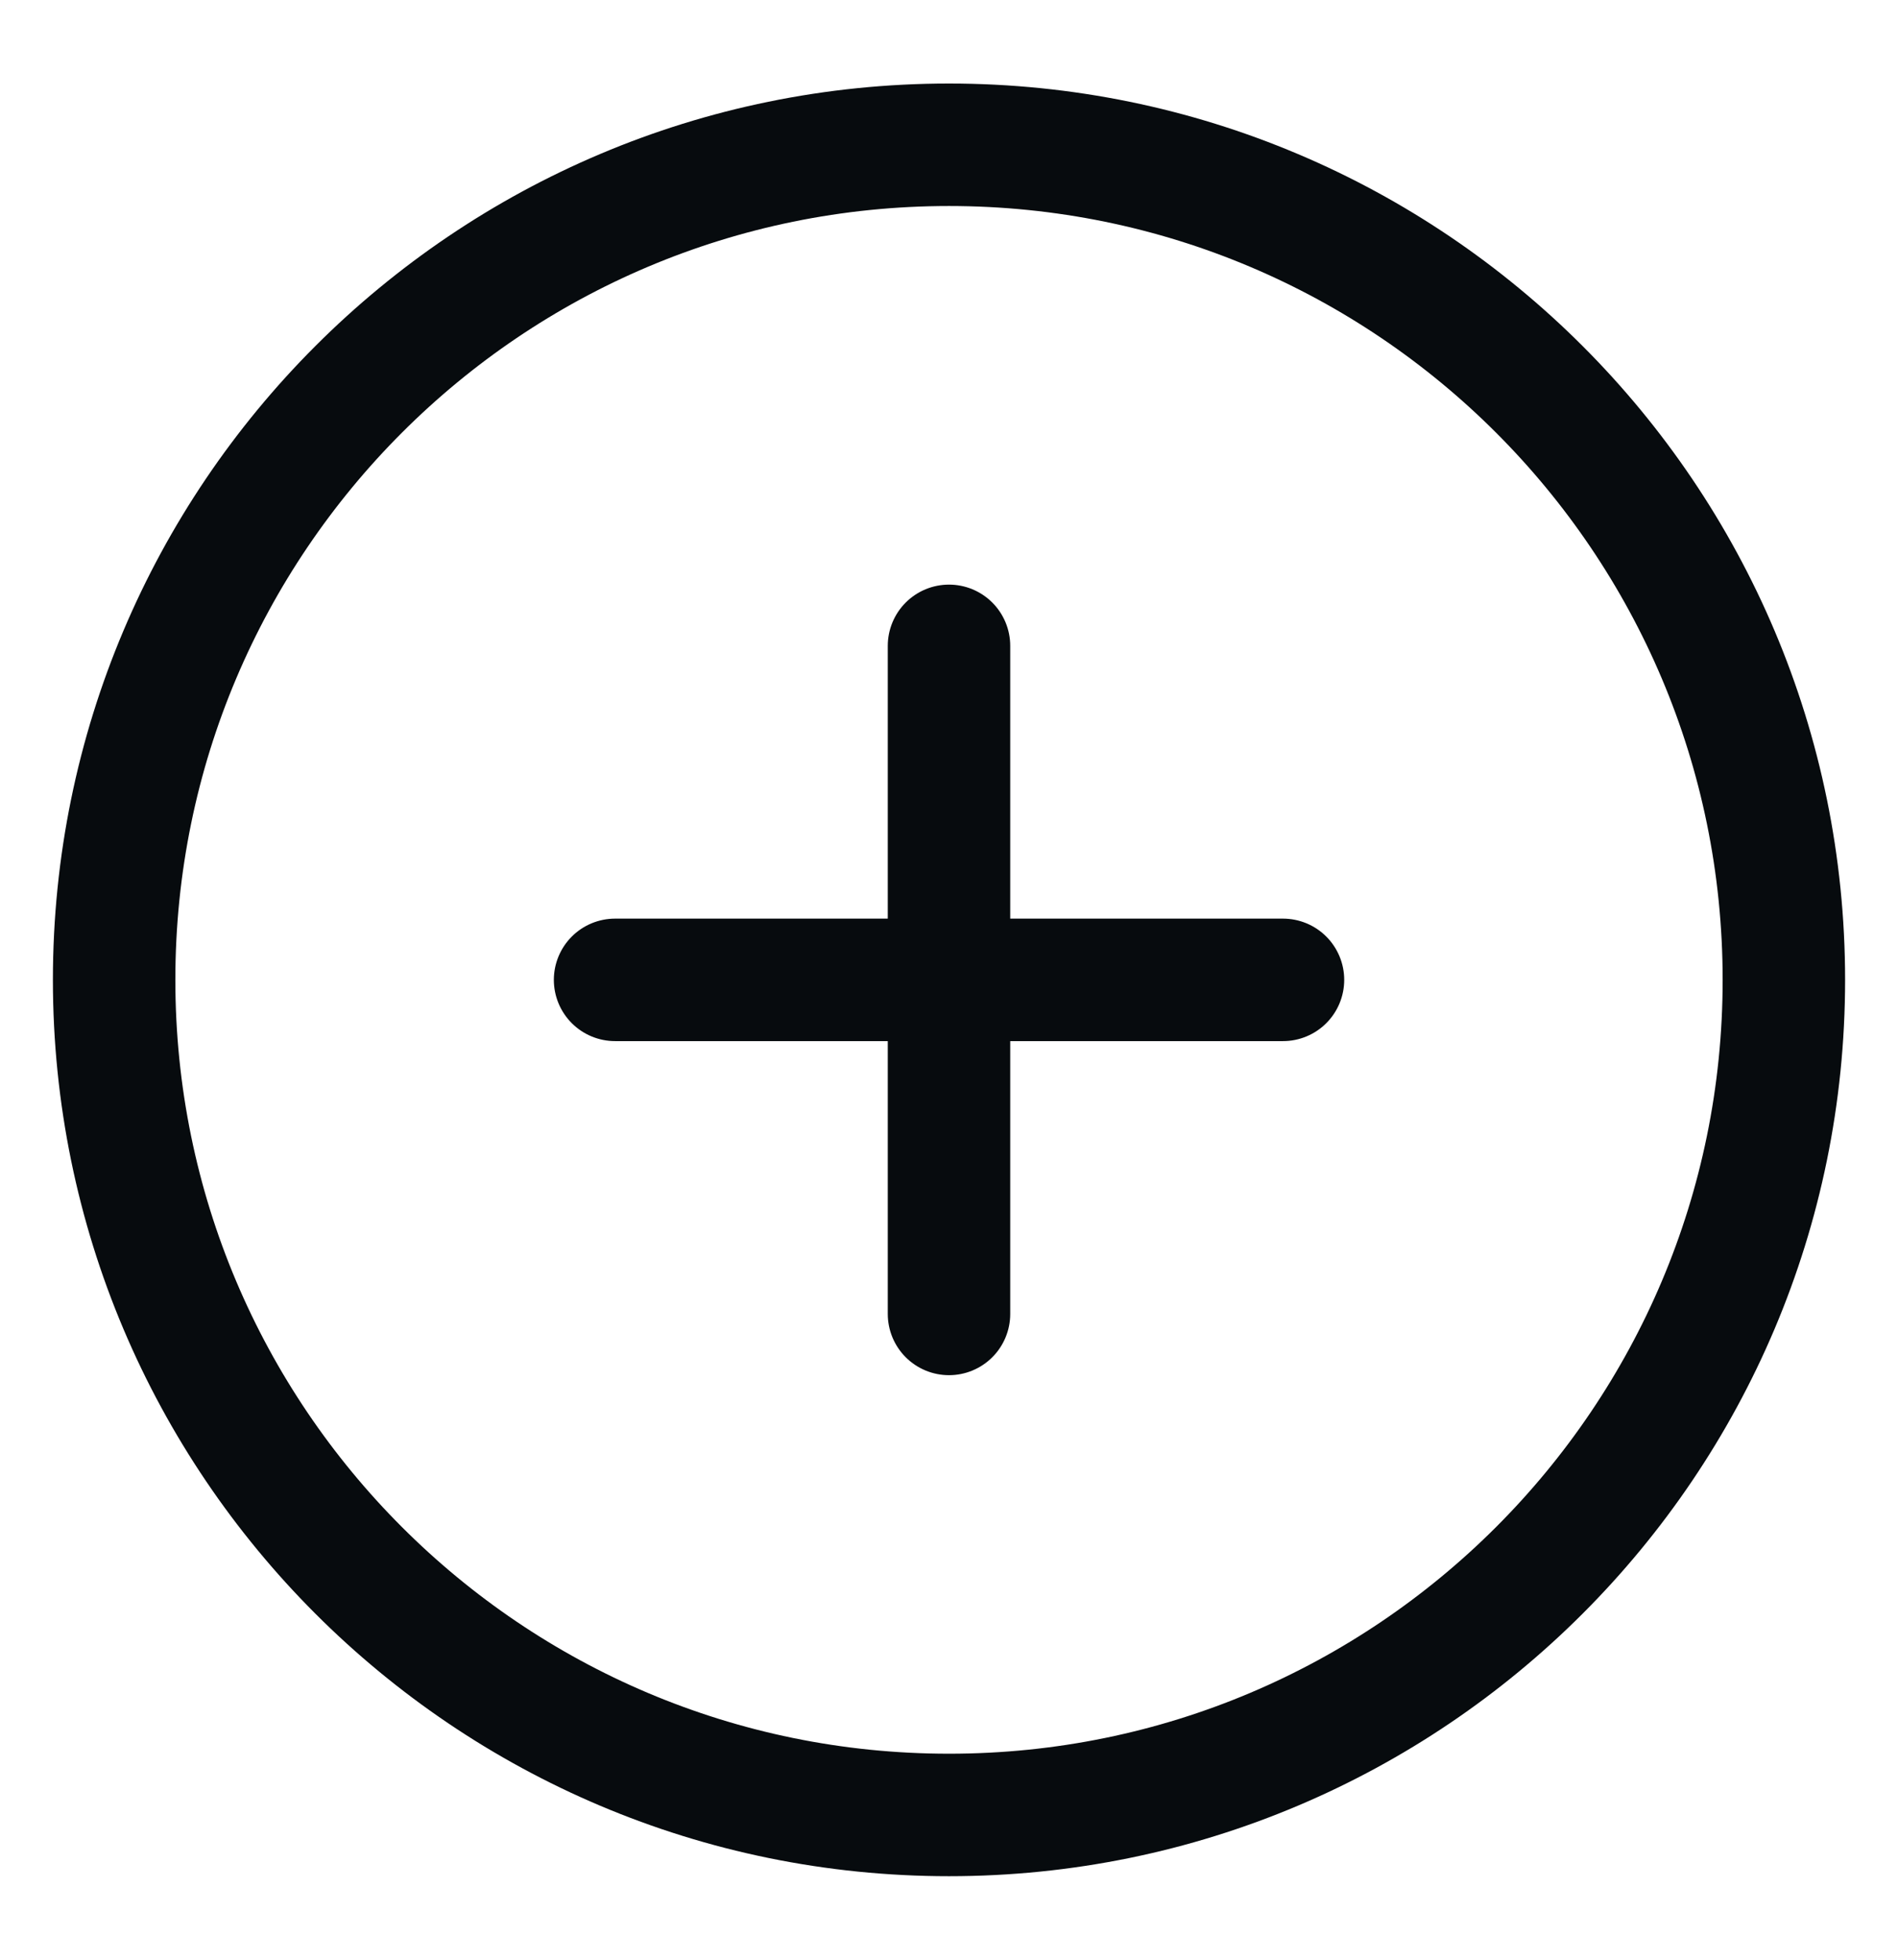 <svg width="31" height="32" viewBox="0 0 31 32" fill="none" xmlns="http://www.w3.org/2000/svg">
<g clip-path="url(#clip0_177_121)">
<path d="M10.046 16H20.955M15.5 10.546V21.455M29.136 16C29.136 23.531 23.031 29.636 15.5 29.636C7.969 29.636 1.864 23.531 1.864 16C1.864 8.469 7.969 2.364 15.5 2.364C23.031 2.364 29.136 8.469 29.136 16Z" stroke="#070B0E" stroke-width="2" stroke-linecap="round" stroke-linejoin="round"/>
</g>
<defs>
<clipPath id="clip0_177_121">
<rect width="30" height="31.364" fill="white" transform="translate(0.5 0.318)"/>
</clipPath>
</defs>
</svg>
